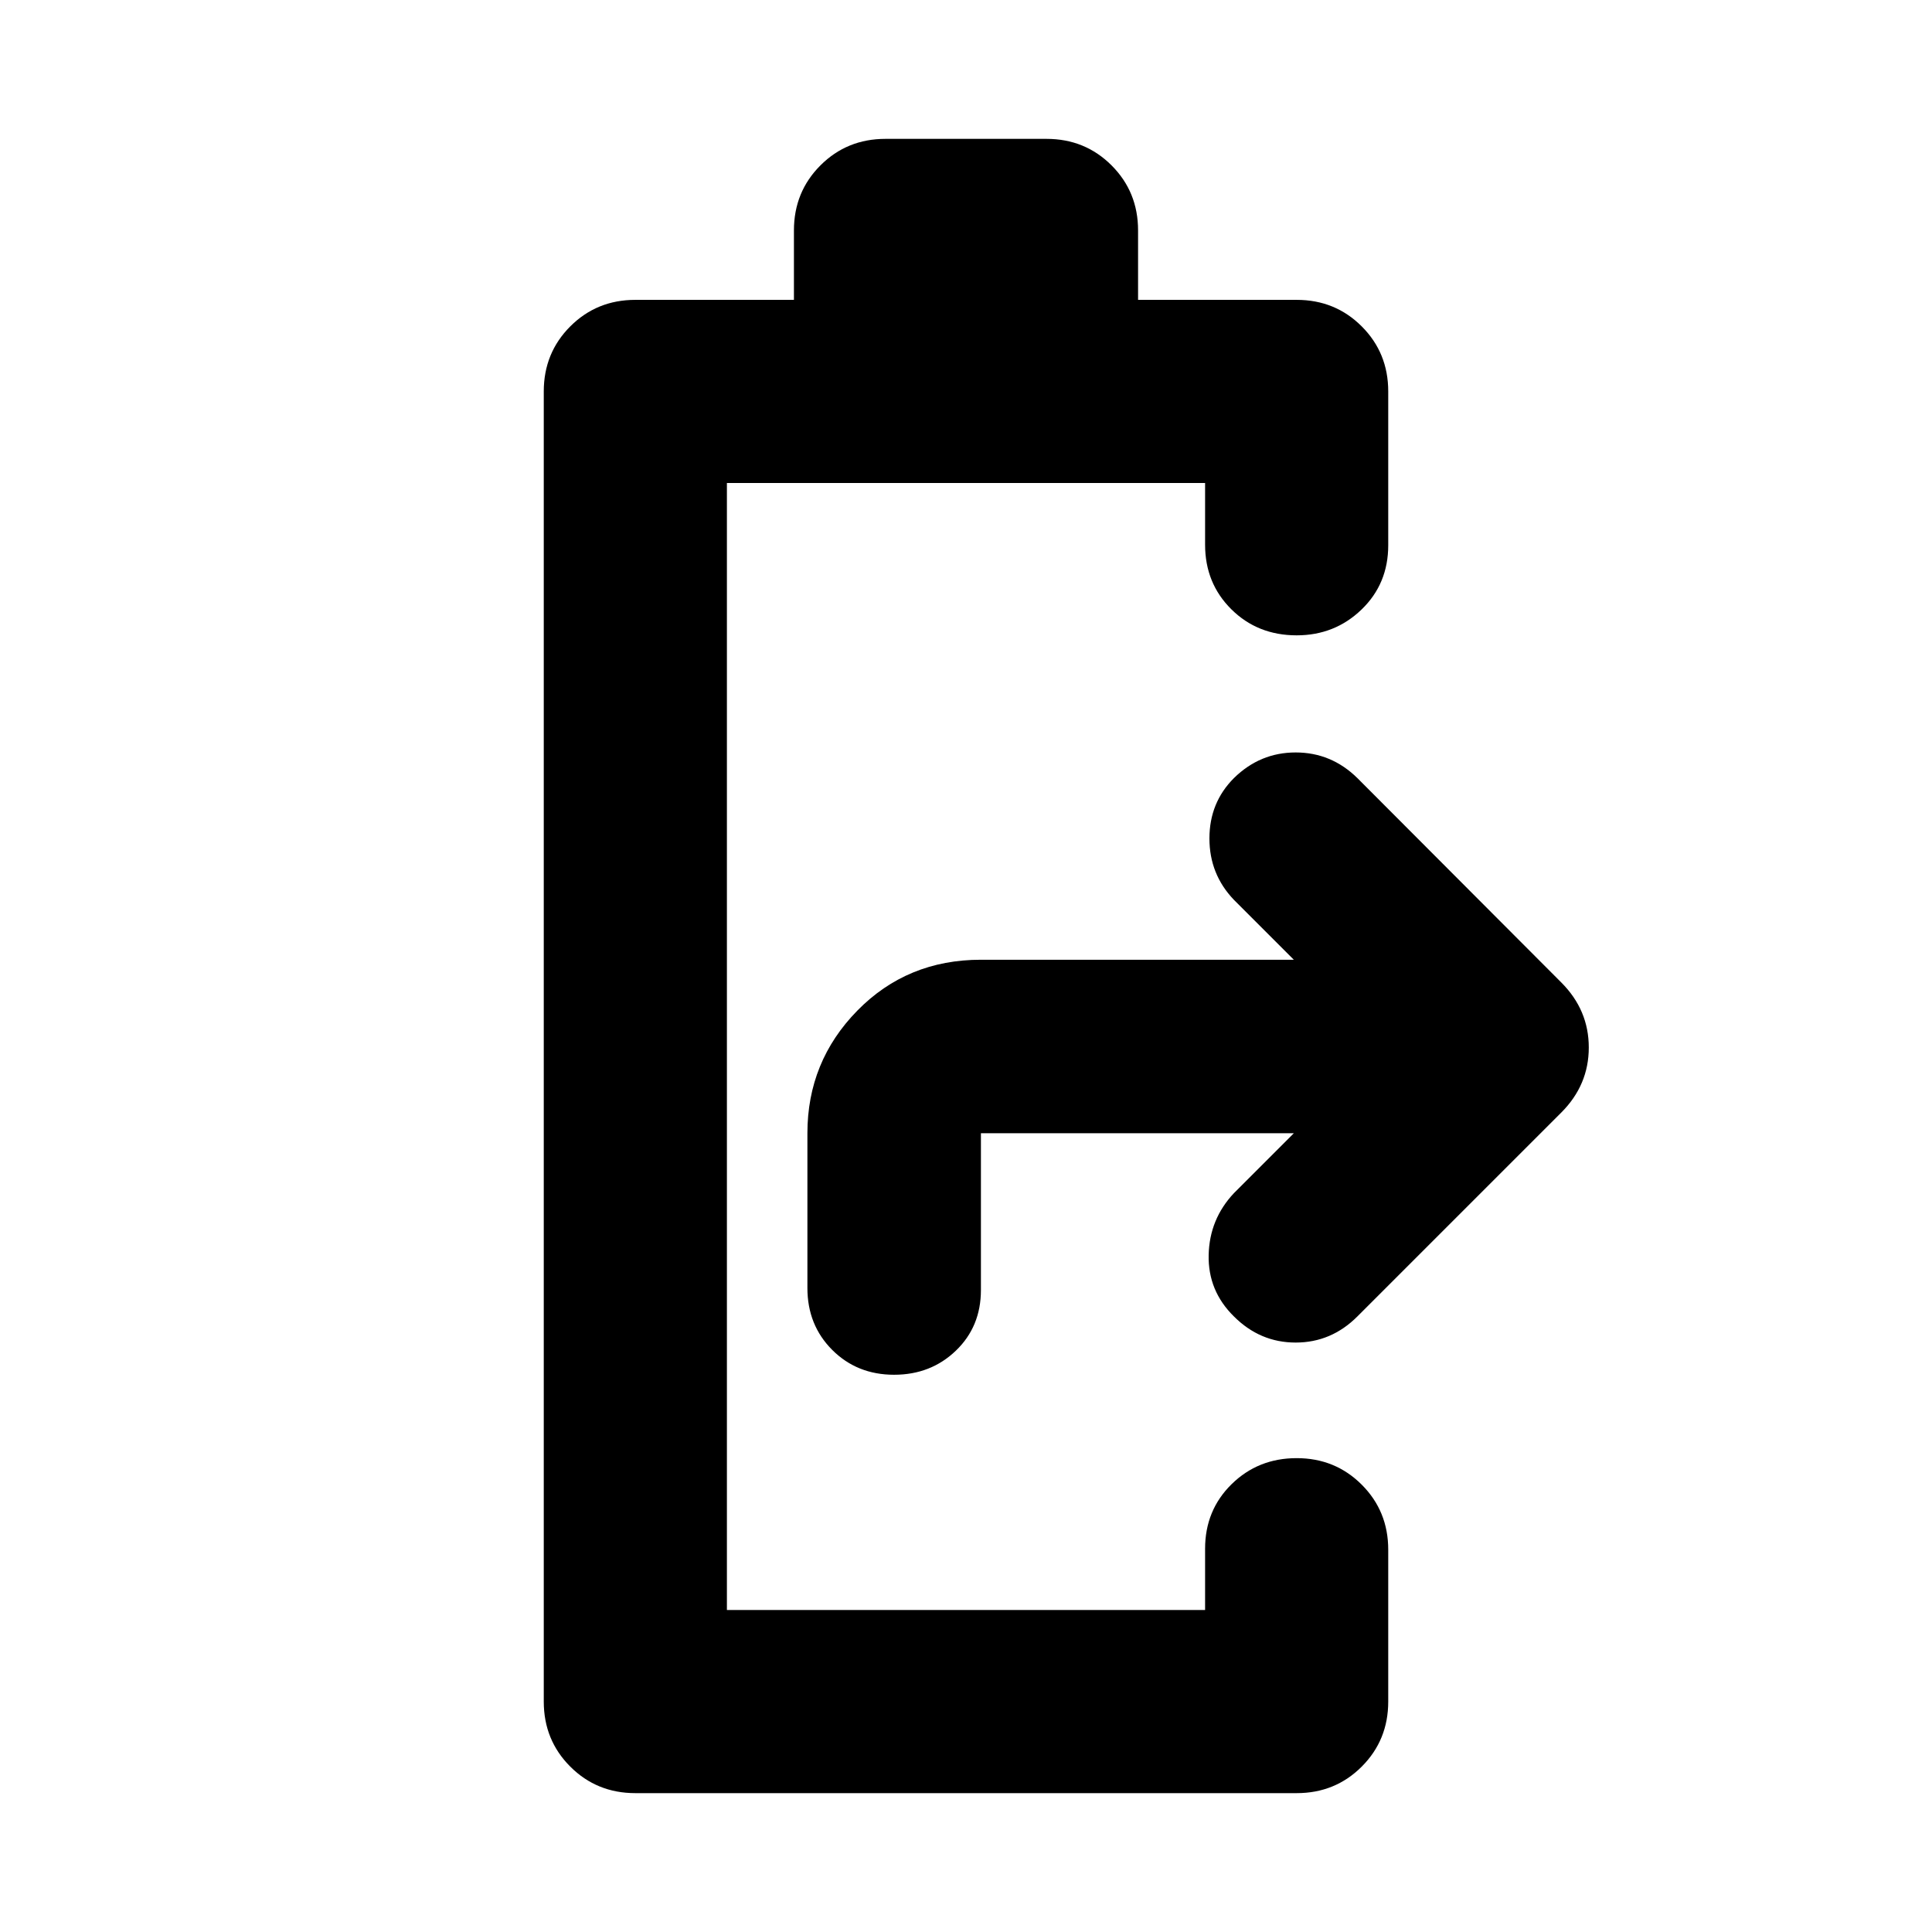 <svg xmlns="http://www.w3.org/2000/svg" height="24" viewBox="0 -960 960 960" width="24"><path d="M315.696-69q-19.153 0-32.327-13.174T270.195-114.5v-651q0-19.152 13.174-32.326T315.696-811H394.5v-34.5q0-19.152 13.174-32.326T440-891h80q19.152 0 32.326 13.174T565.5-845.5v34.5h78.804q19.153 0 32.327 13.174t13.174 32.326v76.456q0 19.153-13.294 31.946-13.293 12.794-32.207 12.794-19.391 0-32.445-12.935-13.055-12.935-13.055-32.087V-720H361.196v560h237.608v-30.435q0-19.152 13.174-32.087 13.174-12.934 32.326-12.934 19.153 0 32.327 13.174 13.174 13.173 13.174 32.326v75.456q0 19.152-13.174 32.326T644.304-69H315.696ZM444.304-276.89q-18.434 0-30.771-12.337T401.196-320v-76.891q0-35.631 24.793-60.924 24.794-25.294 61.424-25.294h155.478l-29.739-29.739q-12.195-12.717-12.195-30.532 0-17.816 12.195-30.011 12.957-12.718 30.652-12.718 17.696 0 30.653 12.718l101.326 101.565q13.674 13.674 13.674 32.326t-13.674 32.326L674.457-305.848q-12.957 12.957-30.653 12.957-17.695 0-30.652-12.957-12.956-12.717-12.576-30.532.381-17.816 12.576-30.772l29.739-29.739H487.413V-319q0 18.196-12.456 30.152-12.457 11.957-30.653 11.957Z"/></svg>